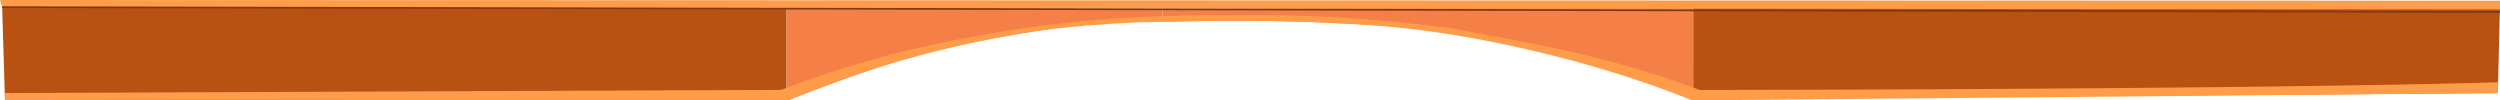 <?xml version="1.0" encoding="UTF-8" standalone="no"?>
<svg
   id="Layer_1"
   data-name="Layer 1"
   viewBox="0 0 10057 403.95"
   version="1.1"
   sodipodi:docname="kamur-01.svg"
   width="10057"
   height="403.95"
   inkscape:version="1.2 (1:1.2+202206011326+fc4e4096c5)"
   xmlns:inkscape="http://www.inkscape.org/namespaces/inkscape"
   xmlns:sodipodi="http://sodipodi.sourceforge.net/DTD/sodipodi-0.dtd"
   xmlns="http://www.w3.org/2000/svg"
   xmlns:svg="http://www.w3.org/2000/svg">
  <sodipodi:namedview
     id="namedview23"
     pagecolor="#ffffff"
     bordercolor="#000000"
     borderopacity="0.25"
     inkscape:showpageshadow="2"
     inkscape:pageopacity="0.0"
     inkscape:pagecheckerboard="0"
     inkscape:deskcolor="#d1d1d1"
     showgrid="false"
     inkscape:zoom="0.12682851"
     inkscape:cx="7096.196"
     inkscape:cy="-1726.741"
     inkscape:window-width="1920"
     inkscape:window-height="1007"
     inkscape:window-x="0"
     inkscape:window-y="0"
     inkscape:window-maximized="1"
     inkscape:current-layer="Layer_1" />
  <defs
     id="defs4">
    <style
       id="style2">.cls-1{fill:#b95112;}.cls-2{fill:#f48047;}.cls-3{fill:#ff9c49;}.cls-4{fill:none;stroke:#823912;stroke-width:7px;}</style>
  </defs>
  <path
     class="cls-1"
     d="M 3168.69,32.63 8.69,28.8 19.91,400.32 3164.37,403.95 V 40.34 a 45.65,45.65 0 0 0 4.32,-7.71 z"
     id="path6"
     style="fill:#b95112" />
  <path
     class="cls-2"
     d="m 4676.39,35.01 -1507.7,-2.38 a 50,50 0 0 1 -3.33,7.71 v 363.61 h 4.15 c 14.55,-5.35 235.1,-94.58 439.23,-156.51 195.73,-59.38 364.23,-89.46 486.53,-110.43 a 4989.31,4989.31 0 0 1 581.25,-64.67 c -1.43,-12.15 0.72,-25.32 -0.13,-37.33 z"
     id="path8"
     style="fill:#f48047" />
  <path
     class="cls-1"
     d="m 10048.32,374.4 8.64,-354.24 -3245.6,9 v 357.22 a 30.92,30.92 0 0 1 5,10.11 l 4.3,1.68 z"
     id="path10"
     style="fill:#b95112" />
  <path
     class="cls-2"
     d="m 6811.36,29.12 -2134.93,5.89 c 0.95,12 -1.45,25.18 0.15,37.33 h 4.49 a 134.39,134.39 0 0 1 1.29,15.52 l 9.24,-0.3 c 317.19,-10.24 558.17,-0.26 644,3.81 188.39,8.93 367.05,17.4 598.56,53.28 144.54,22.4 353.16,54.74 575.83,133.22 0,0 20.41,7.18 306.34,118.58 a 30.92,30.92 0 0 0 -5,-10.11 z"
     id="path12"
     style="fill:#f48047" />
  <path
     class="cls-3"
     d="m 4045.57,145.25 q 102.52,-19 208.49,-31 c 158.59,-17.91 331.11,-24.74 331.11,-24.74 l 347.7,-6.38 0.3,-22.17 h -1 c -0.52,0 -259.34,-2.27 -520.88,19.09 -196.18,15.93 -347.84,41.45 -430.8,55.61 -140,23.86 -244.47,47.49 -283.91,56.61 -143.94,33.36 -338.17,86 -554.1,169.37 l -3123.41,12.53 0.79,26.15 3149.65,3.63 c 264.67,-112.88 560.69,-200.3 876.06,-258.7 z"
     id="path14"
     style="fill:#ff9c49" />
  <path
     class="cls-3"
     d="M 0,0 10057,3.05 V 38.2 L 8.64,28.8 Z"
     id="path16"
     style="fill:#ff9c49" />
  <path
     class="cls-4"
     d="M 8.64,28.8 10056.96,47.95"
     id="path18"
     style="fill:none;stroke:#823912;stroke-width:7px" />
  <path
     class="cls-3"
     d="m 5876.82,145.25 c -94.64,-15.86 -163.56,-24.33 -187.64,-27.2 q -122.76,-14.43 -248.22,-21.7 c -81.86,-5.07 -149.38,-7.21 -185.51,-8.34 -37,-1.13 -64.17,-1.66 -97,-2.3 -55.87,-1.07 -132.32,-2.2 -225,-2.57 l -0.37,-22.17 c 0,0.15 260.29,-5.78 532.91,14.54 170.61,12.7 368.29,37.33 368.29,37.33 0,0 280.81,51.82 413.48,79.46 a 4106.29,4106.29 0 0 1 589.07,169.36 c 68.26,0.65 2209.84,-1.92 3212.55,-30.65 q -0.52,21.71 -1.06,43.39 L 6808.1,403.95 C 6637.64,335.5 6453.53,276.04 6258.69,226.5 6074.85,179.95 5930.11,154.2 5876.82,145.25 Z"
     id="path20"
     style="fill:#ff9c49" />
</svg>
